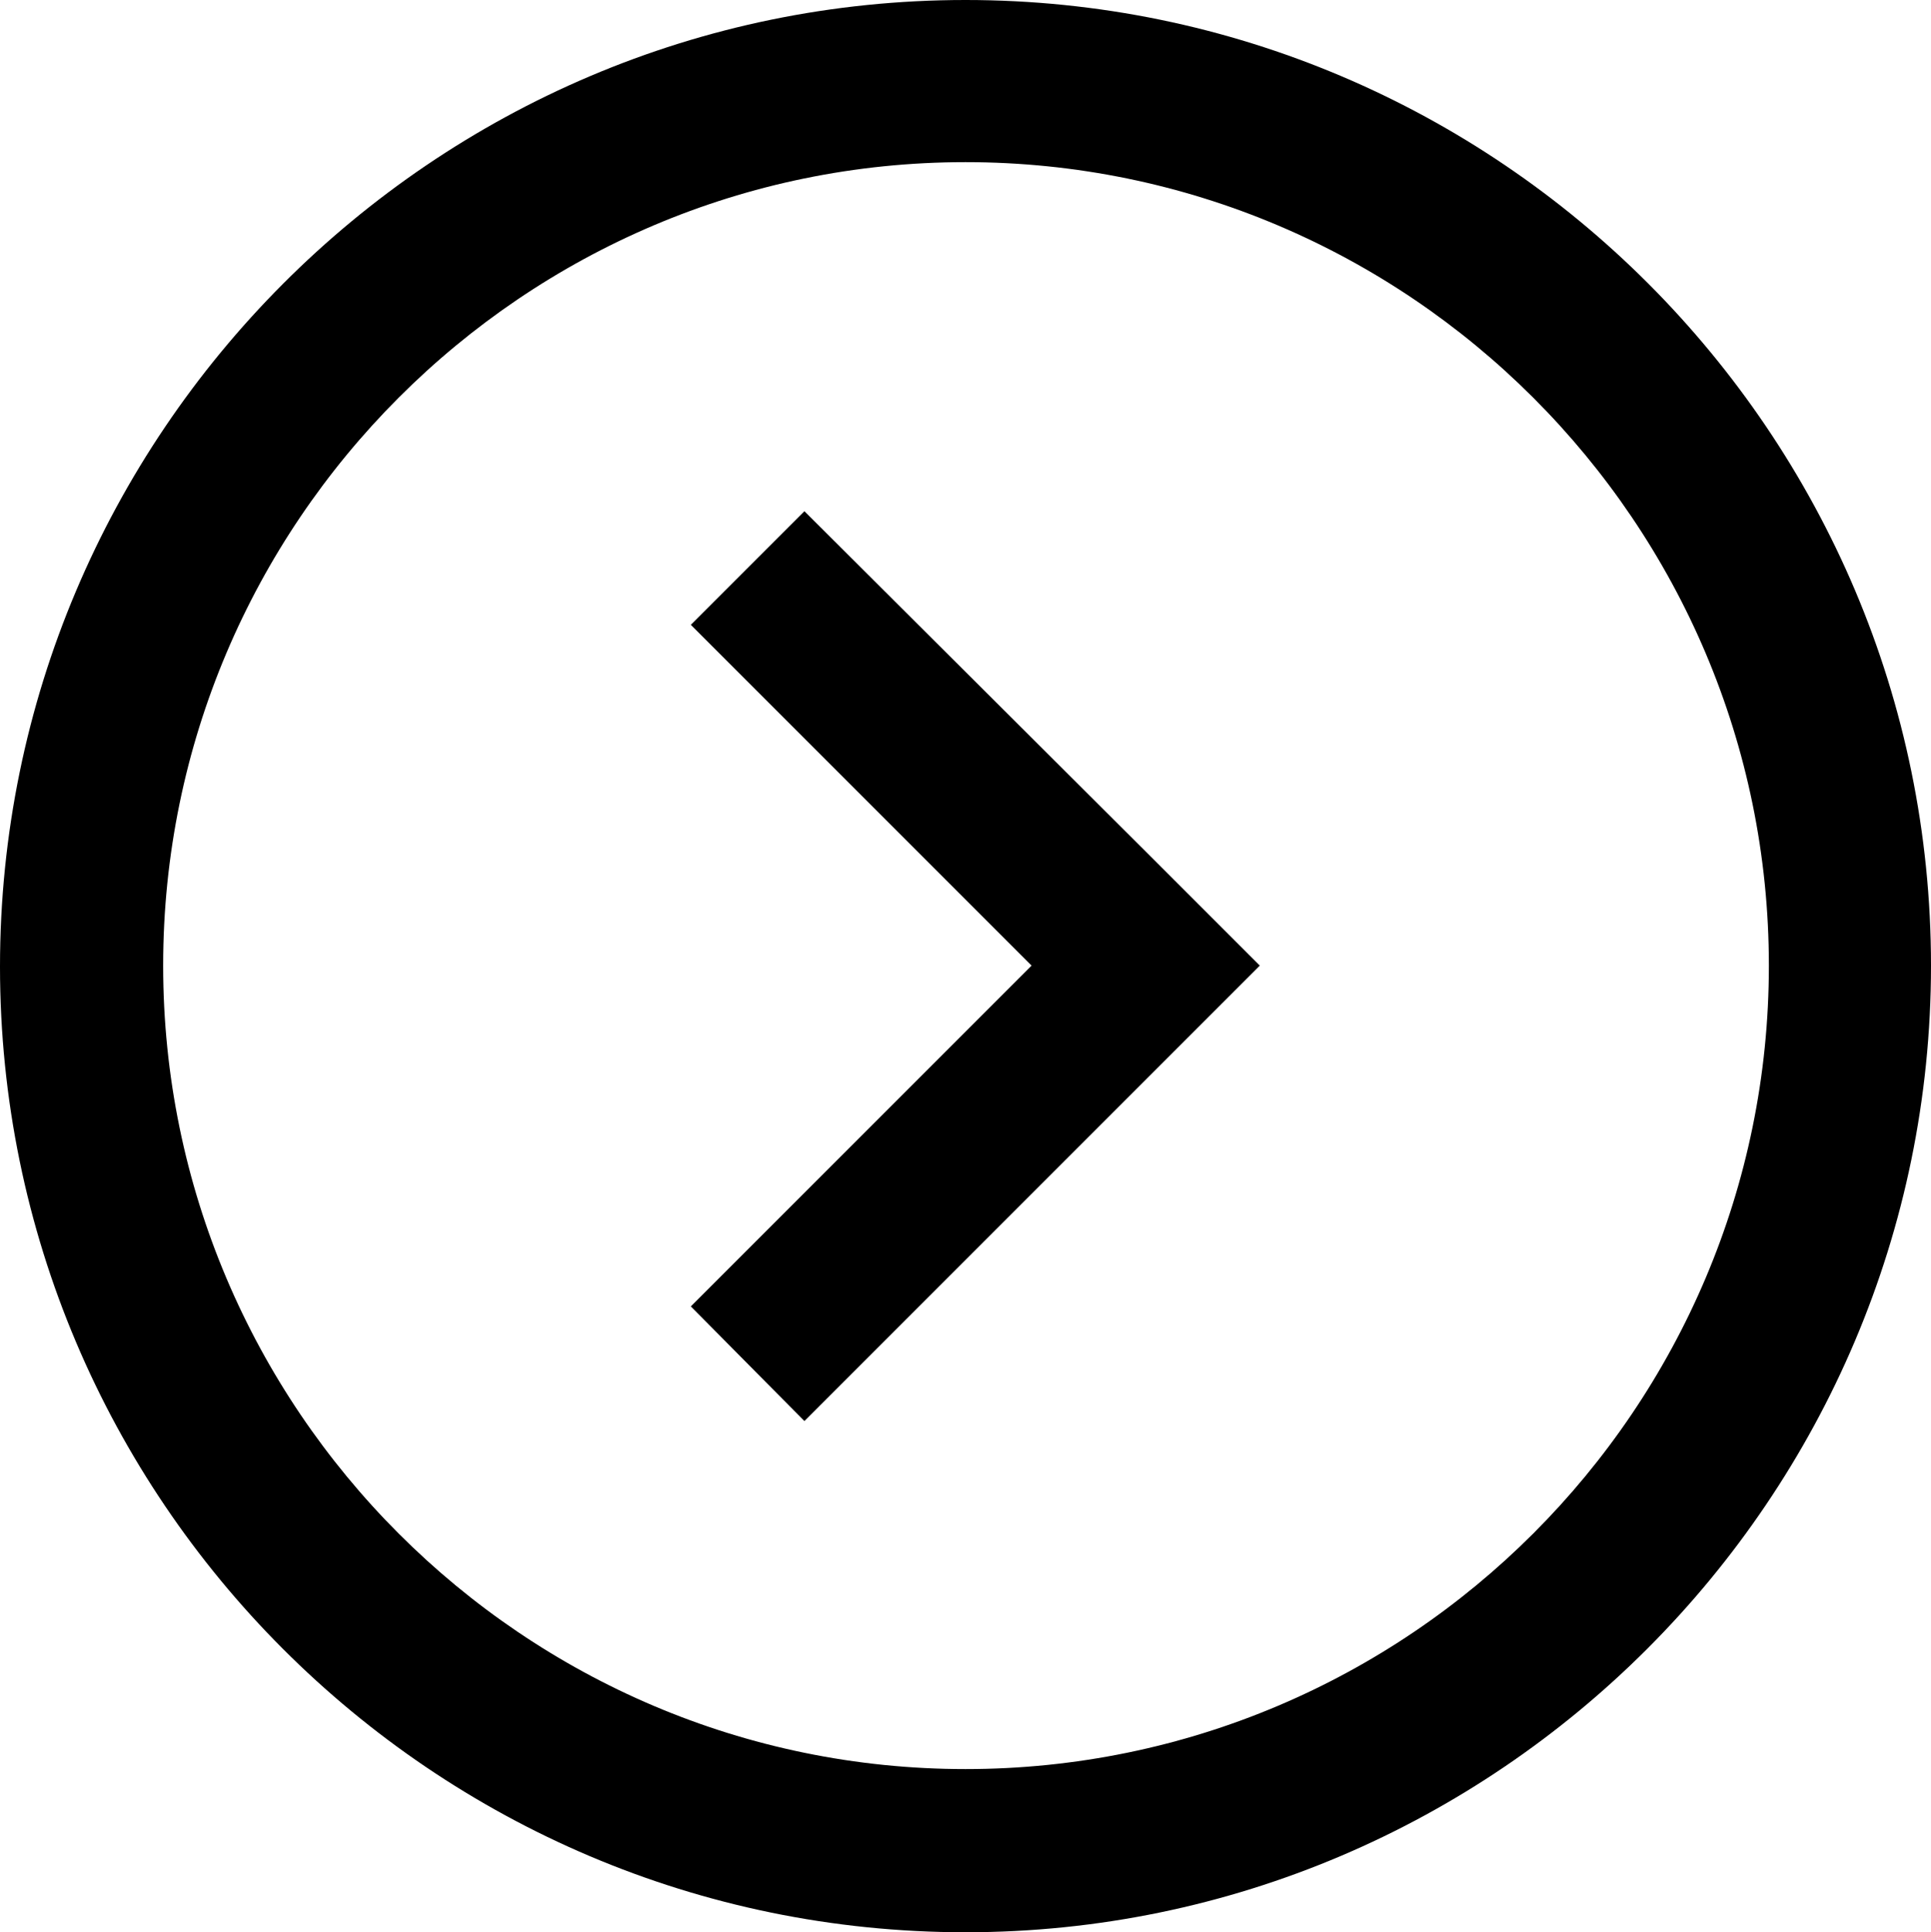 <svg xmlns="http://www.w3.org/2000/svg" viewBox="0 0 187 187.1" enable-background="new 0 0 187 187.1"><path class="st0" d="M66.9,126.5l33-33l-33-33l11-11l33.1,33l11,11l-44.1,44.1L66.9,126.5z M93.5,15.7c-42.8,0-77.7,34.9-77.7,77.8
	s34.9,77.8,77.7,77.8c42.9,0,77.8-34.9,77.8-77.8S136.4,15.7,93.5,15.7z M93.5,187.1c-51.6,0-93.5-42-93.5-93.5S41.9,0,93.5,0
	S187,42,187,93.5S145,187.1,93.5,187.1z"/></svg>